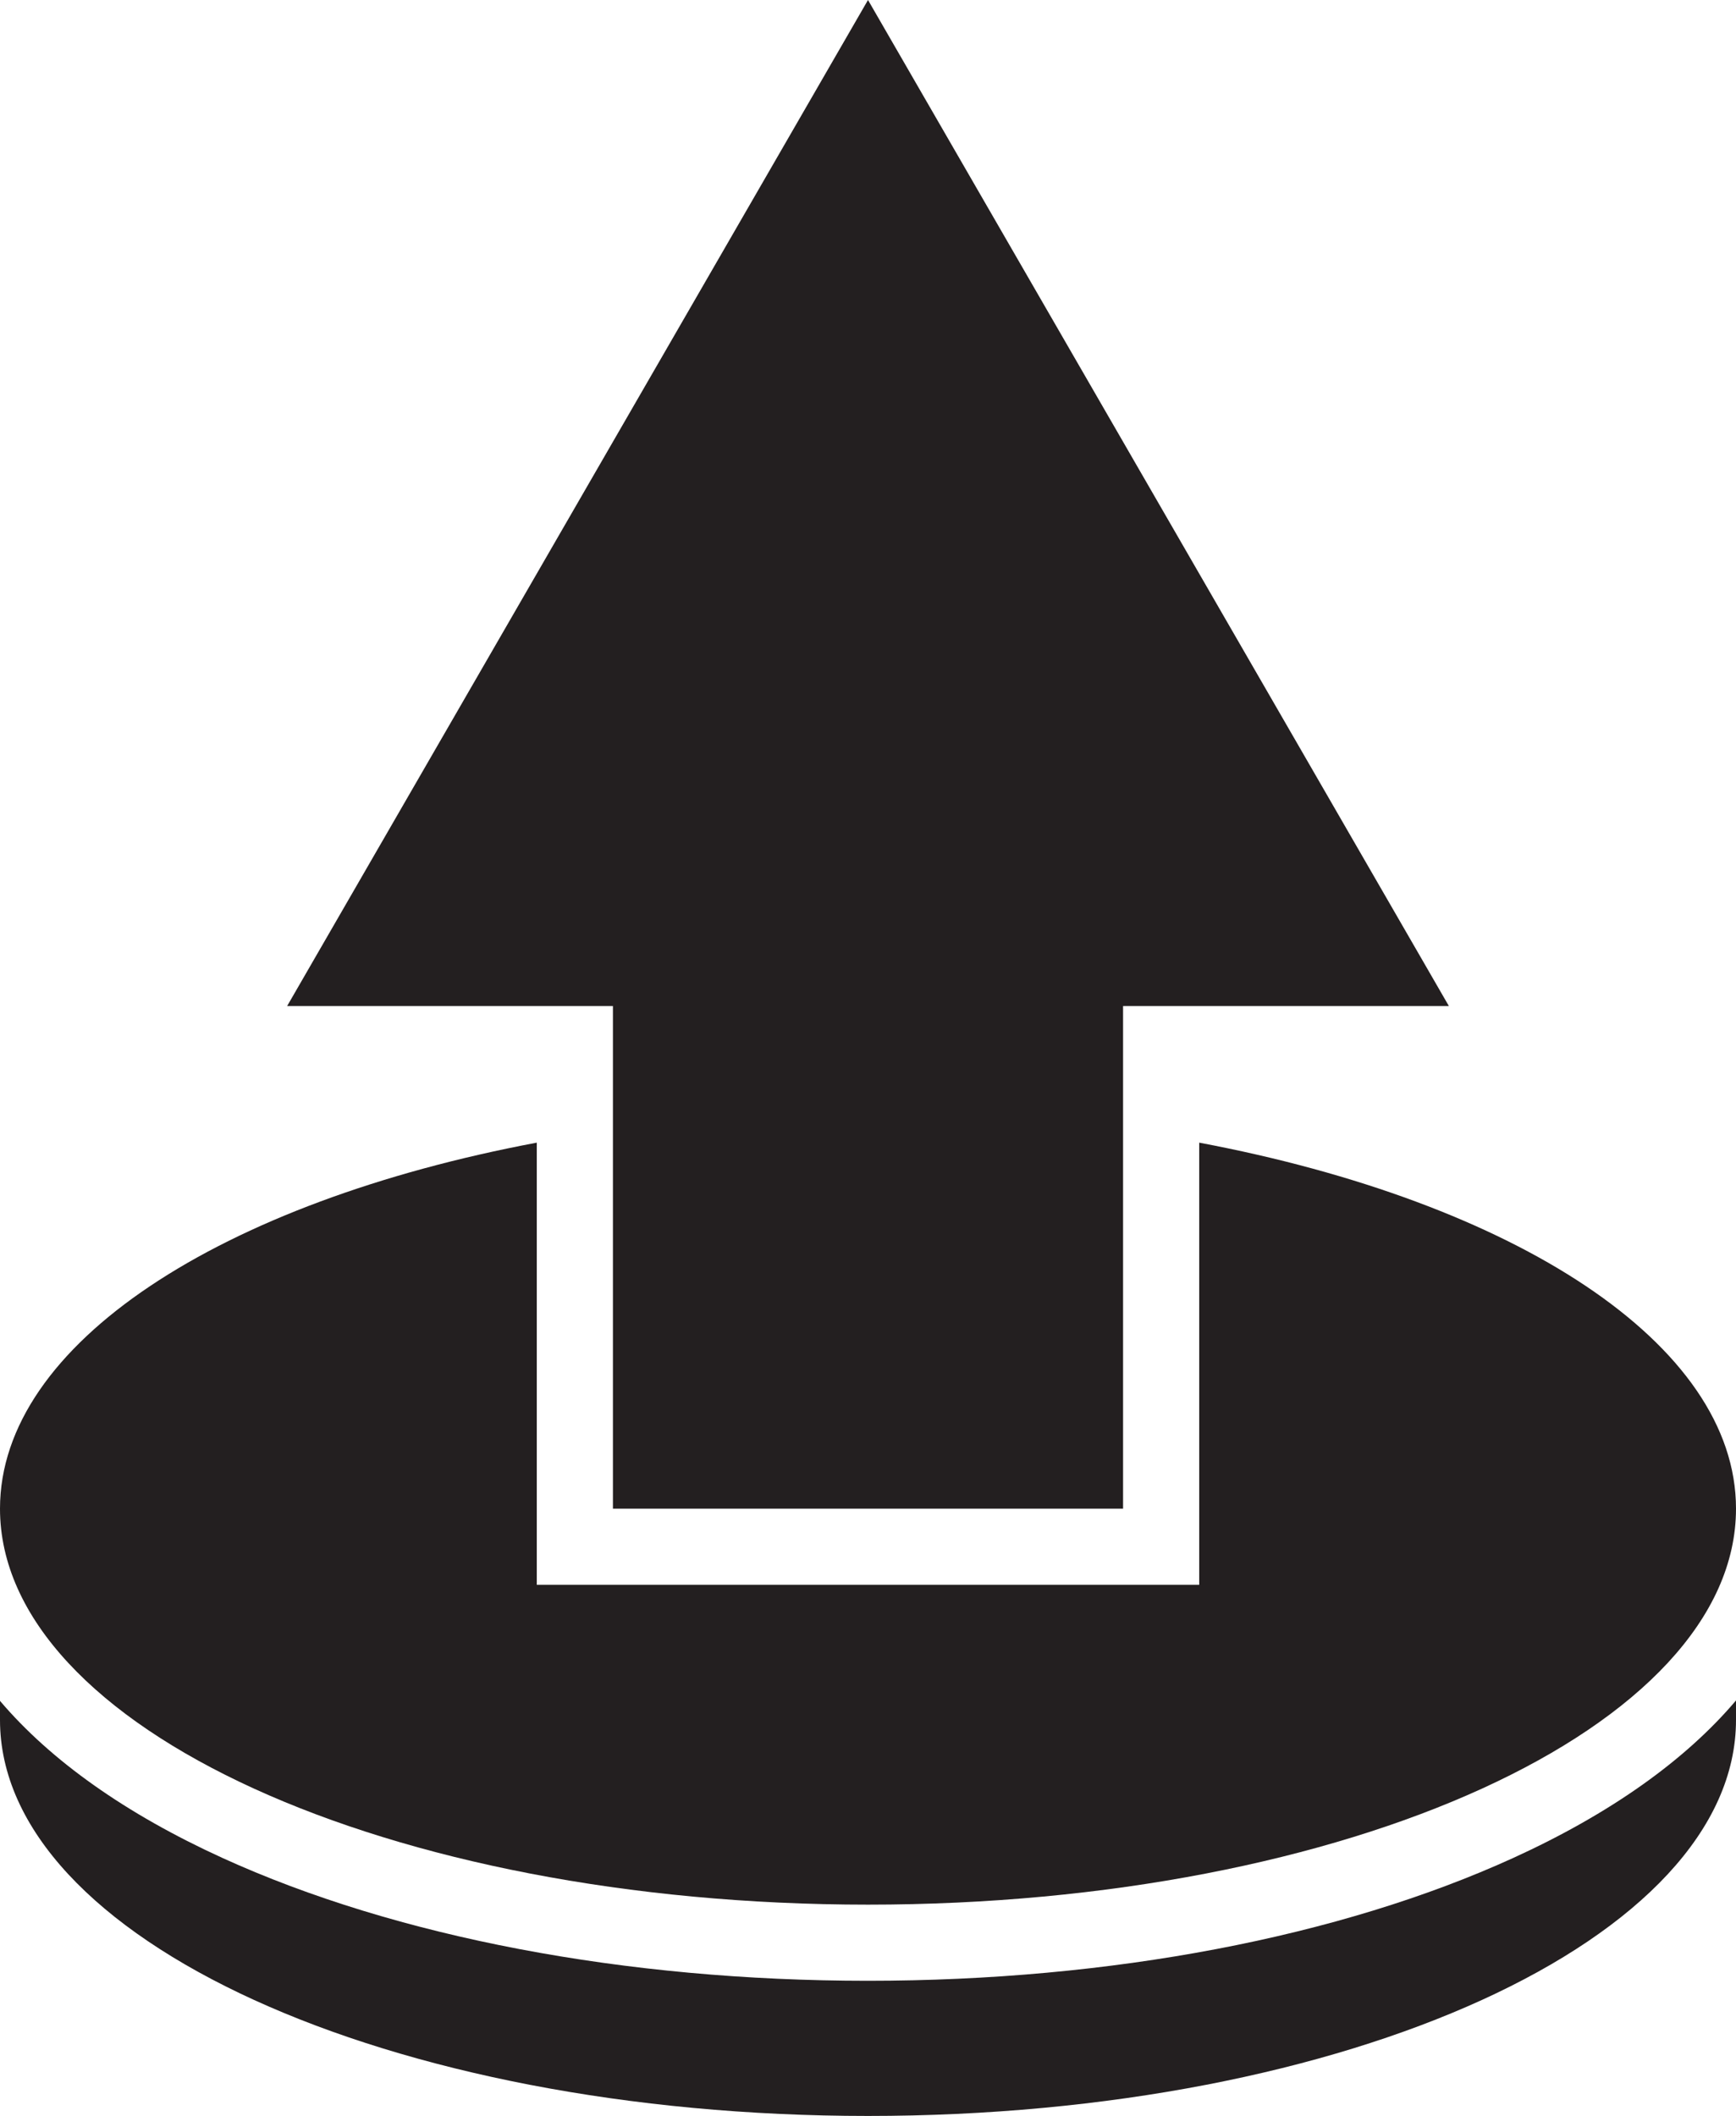 <svg xmlns="http://www.w3.org/2000/svg" viewBox="0 0 228 277.88"><defs><style>.cls-2{clip-path:url(#clip-path)}.cls-3{fill:#231f20}</style><clipPath id="clip-path" transform="translate(-36 -11.06)"><path fill="none" d="M0 0h300v300H0z"/></clipPath></defs><g id="Layer_2" data-name="Layer 2"><g class="cls-2" id="Layer_1-2" data-name="Layer 1"><g class="cls-2"><path class="cls-3" d="M264 234.4v2.54c0 28.72-51 52-114 52s-114-23.28-114-52v-2.51c6.65 7.83 16.5 14.83 29.22 20.63 22.81 10.4 52.91 16.13 84.76 16.13s61.95-5.73 84.76-16.13c12.74-5.81 22.59-12.82 29.24-20.66" transform="translate(-36 -11.06)"/><path class="cls-3" d="M264 209.19c0 28.72-51 52-114 52s-114-23.28-114-52c0-21.69 29.12-40.28 70.5-48.07v58.07h87v-58.07c41.38 7.79 70.5 26.38 70.5 48.07" transform="translate(-36 -11.06)"/><path class="cls-3" d="M190.29 132.12H147.5v66.01h-67v-66.01H37.71L114 0l76.29 132.12z"/></g></g></g></svg>